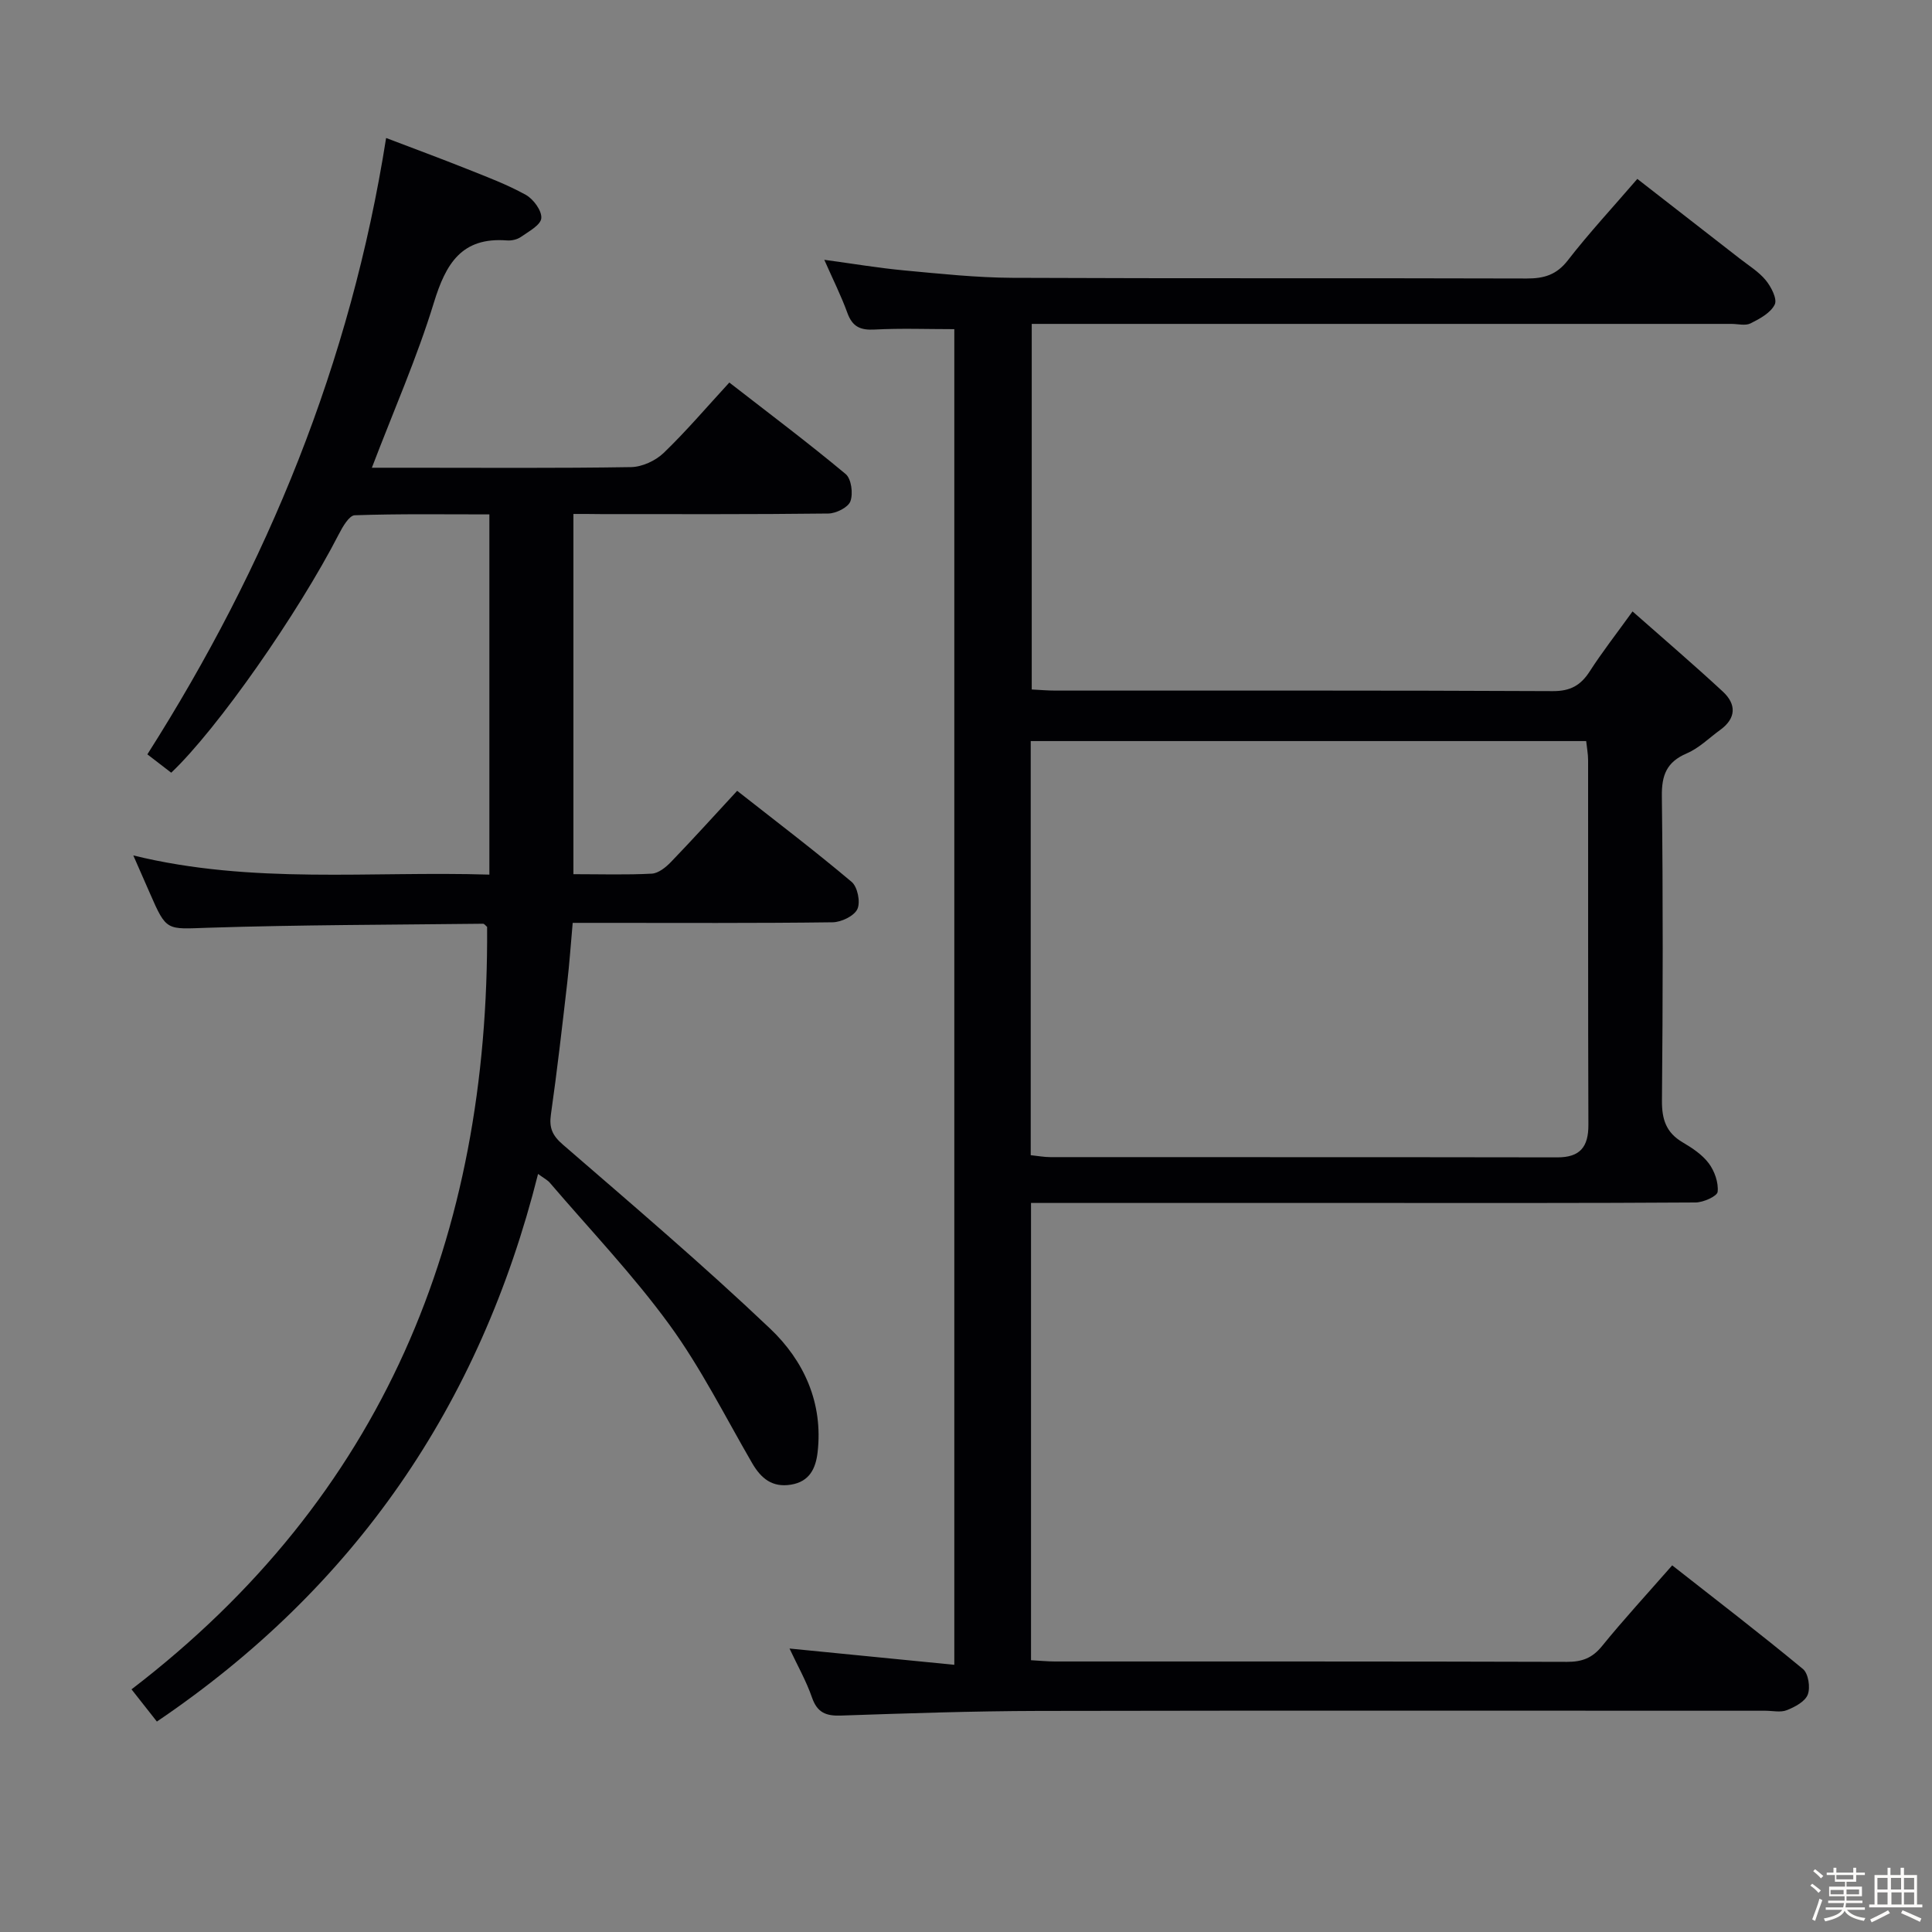 <svg enable-background="new 0 0 400 400" viewBox="0 0 400 400" xmlns="http://www.w3.org/2000/svg"><rect x="0" y="0" width="400" height="400" fill="#808080" stroke="none"/><path d="m374.8 390.4.4-.4c.7.5 1.3 1 1.8 1.4l-.5.5c-.5-.6-1.1-1.1-1.7-1.5zm1 7.3-.6-.3c.5-1.4 1.1-2.8 1.5-4.3.2.1.4.2.6.3-.5 1.3-1 2.8-1.5 4.3zm-.4-10.3.4-.4c.4.3 1 .8 1.7 1.4l-.5.5c-.4-.5-1-1-1.6-1.5zm2.5.3h1.7v-1h.6v1h3.5v-1h.6v1h1.8v.5h-1.8v1.4h-2v1h3.2v2h-3.2v.9h3.3v.5h-3.4c0 .3-.1.6-.1.9h4v.5h-3.7c.7.9 1.9 1.5 3.8 1.7-.1.2-.2.4-.3.6-2.1-.4-3.5-1.1-4-2.1-.4 1-1.8 1.7-4 2.2-.1-.2-.2-.4-.3-.6 2.1-.4 3.4-1 3.8-1.8h-3.4v-.5h3.6c.1-.3.1-.6.2-.9h-3.3v-.5h3.4c0-.3 0-.6 0-.9h-3.2v-2h3.3v-1h-2.1v-1.4h-1.7v-.5zm1.1 3.5v1h2.7c0-.3 0-.4 0-.4 0-.1 0-.2 0-.2 0-.1 0-.2 0-.3h-2.7zm1.2-3v.9h3.5v-.9zm4.7 3h-2.6v.6.4h2.6z" fill="#fcfbfa"/><path d="m393.6 386.7h.6v1.5h2.7v6.1h1.1v.6h-11v-.6h1.1v-6.1h2.7v-1.5h.6v1.5h2.1v-1.5zm-2.7 8.8.4.6c-1.2.6-2.5 1.3-3.8 1.9-.1-.2-.2-.4-.3-.6 1.2-.6 2.5-1.2 3.7-1.9zm-2.2-6.7v2.4h2.1v-2.4zm0 3v2.5h2.1v-2.5zm2.8-3v2.4h2.1v-2.4zm.1 3v2.5h2.1v-2.5h-2.2zm5.9 6.1c-1.4-.7-2.7-1.3-3.9-1.8l.3-.6c1.5.6 2.7 1.2 3.9 1.7zm-1.2-9.1h-2.1v2.4h2.1zm-2.1 3v2.5h2.1v-2.5z" fill="#fcfbfa"/><g fill="#010104"><path d="m197.58 344.68c0-93.08 0-184.82 0-276.53-5.66 0-11.1-.21-16.5.08-2.94.16-4.59-.57-5.63-3.42-1.29-3.56-3-6.96-4.79-11.02 5.92.8 11.23 1.7 16.59 2.2 7.44.69 14.9 1.49 22.35 1.53 35.49.16 70.99.03 106.48.14 3.6.01 6.19-.75 8.53-3.77 4.37-5.64 9.25-10.89 14.38-16.85 7.18 5.58 14.22 11.05 21.25 16.53 1.84 1.43 3.91 2.7 5.35 4.46 1.12 1.37 2.41 3.88 1.85 5.02-.85 1.73-3.1 2.95-5 3.9-1.07.54-2.62.11-3.95.11-46.16 0-92.32 0-138.48 0-1.99 0-3.98 0-6.4 0v75.69c1.65.08 3.27.23 4.88.23 34.33.01 68.66-.06 102.98.11 3.66.02 5.8-1.19 7.68-4.11 2.51-3.91 5.38-7.58 8.85-12.39 6.42 5.67 12.68 11.02 18.71 16.61 2.8 2.6 2.78 5.5-.56 7.92-2.29 1.66-4.38 3.77-6.91 4.85-4.18 1.79-5.23 4.5-5.17 8.9.25 20.99.21 41.99.02 62.99-.03 3.87.85 6.63 4.27 8.64 1.99 1.17 4.07 2.55 5.42 4.35 1.2 1.6 2.04 3.99 1.84 5.9-.1.92-2.96 2.2-4.57 2.21-22.5.15-44.99.1-67.49.1-21.5 0-42.99 0-64.49 0-1.78 0-3.56 0-5.61 0v94.67c1.76.09 3.37.26 4.98.26 35.33.01 70.66-.03 105.98.08 3.1.01 5.23-.77 7.24-3.24 4.49-5.53 9.33-10.78 14.55-16.74 9.2 7.22 18.27 14.18 27.07 21.46 1.12.92 1.57 3.81 1 5.29-.55 1.45-2.66 2.57-4.33 3.23-1.3.52-2.96.12-4.46.12-50.16 0-100.32-.06-150.48.04-13.64.03-27.28.5-40.92.96-3.11.11-4.9-.63-5.98-3.75-1.18-3.4-2.99-6.59-4.65-10.13 11.54 1.13 22.53 2.22 34.12 3.37zm15.82-191.25v85.74c1.48.15 2.77.4 4.06.4 34.99.02 69.99-.01 104.98.05 4.7.01 6.44-2.17 6.42-6.74-.09-25.16-.04-50.32-.06-75.49 0-1.27-.25-2.54-.4-3.96-38.4 0-76.48 0-115 0z"/><path d="m118.72 106.41v74.58c5.61 0 10.93.17 16.22-.11 1.38-.07 2.92-1.32 3.98-2.42 4.5-4.67 8.85-9.48 13.7-14.73 7.98 6.27 16.01 12.37 23.71 18.86 1.22 1.03 1.86 4.19 1.18 5.63-.67 1.43-3.32 2.7-5.11 2.73-16 .21-32 .12-47.99.12-1.82 0-3.63 0-5.84 0-.39 4.34-.67 8.43-1.14 12.49-1.05 9.07-2.08 18.14-3.37 27.18-.4 2.79.31 4.37 2.49 6.25 14.46 12.52 29.05 24.93 42.91 38.1 6.97 6.62 10.98 15.35 9.82 25.55-.38 3.36-1.66 6.11-5.5 6.74-3.88.64-6.21-1.27-8.06-4.46-5.59-9.64-10.61-19.71-17.14-28.67-7.52-10.32-16.41-19.63-24.73-29.36-.5-.58-1.24-.95-2.45-1.84-12.03 47.91-37.96 85.67-78.92 113.38-1.53-1.94-3.12-3.96-5.25-6.67 52.11-39.91 74.04-93.77 73.62-157.86-.33-.27-.58-.65-.84-.65-18.97.22-37.95.22-56.91.83-8.62.28-8.6.83-12.07-7.15-1.04-2.4-2.1-4.79-3.43-7.82 24.68 6.05 49.12 3.2 73.72 3.97 0-24.96 0-49.39 0-74.58-9.37 0-18.63-.14-27.88.18-1.15.04-2.5 2.38-3.28 3.9-8.48 16.49-25.16 40.36-34.71 49.4-1.52-1.17-3.06-2.36-4.94-3.8 24.85-39.09 42.09-81 49.43-127.61 5.63 2.15 11.15 4.18 16.61 6.36 4.17 1.66 8.41 3.25 12.31 5.41 1.58.88 3.35 3.29 3.21 4.84-.12 1.42-2.62 2.75-4.23 3.88-.76.53-1.92.79-2.87.72-9.39-.73-12.67 4.81-15.14 12.88-3.48 11.37-8.32 22.33-12.84 34.18h7.68c15.33 0 30.67.12 45.99-.13 2.29-.04 5.06-1.32 6.74-2.93 4.65-4.47 8.85-9.42 13.6-14.58 8.24 6.4 16.33 12.48 24.09 18.95 1.17.98 1.57 4.02.98 5.63-.46 1.27-2.96 2.52-4.57 2.54-15.66.19-31.33.12-46.99.12-1.8-.03-3.59-.03-5.79-.03z"/></g></svg>